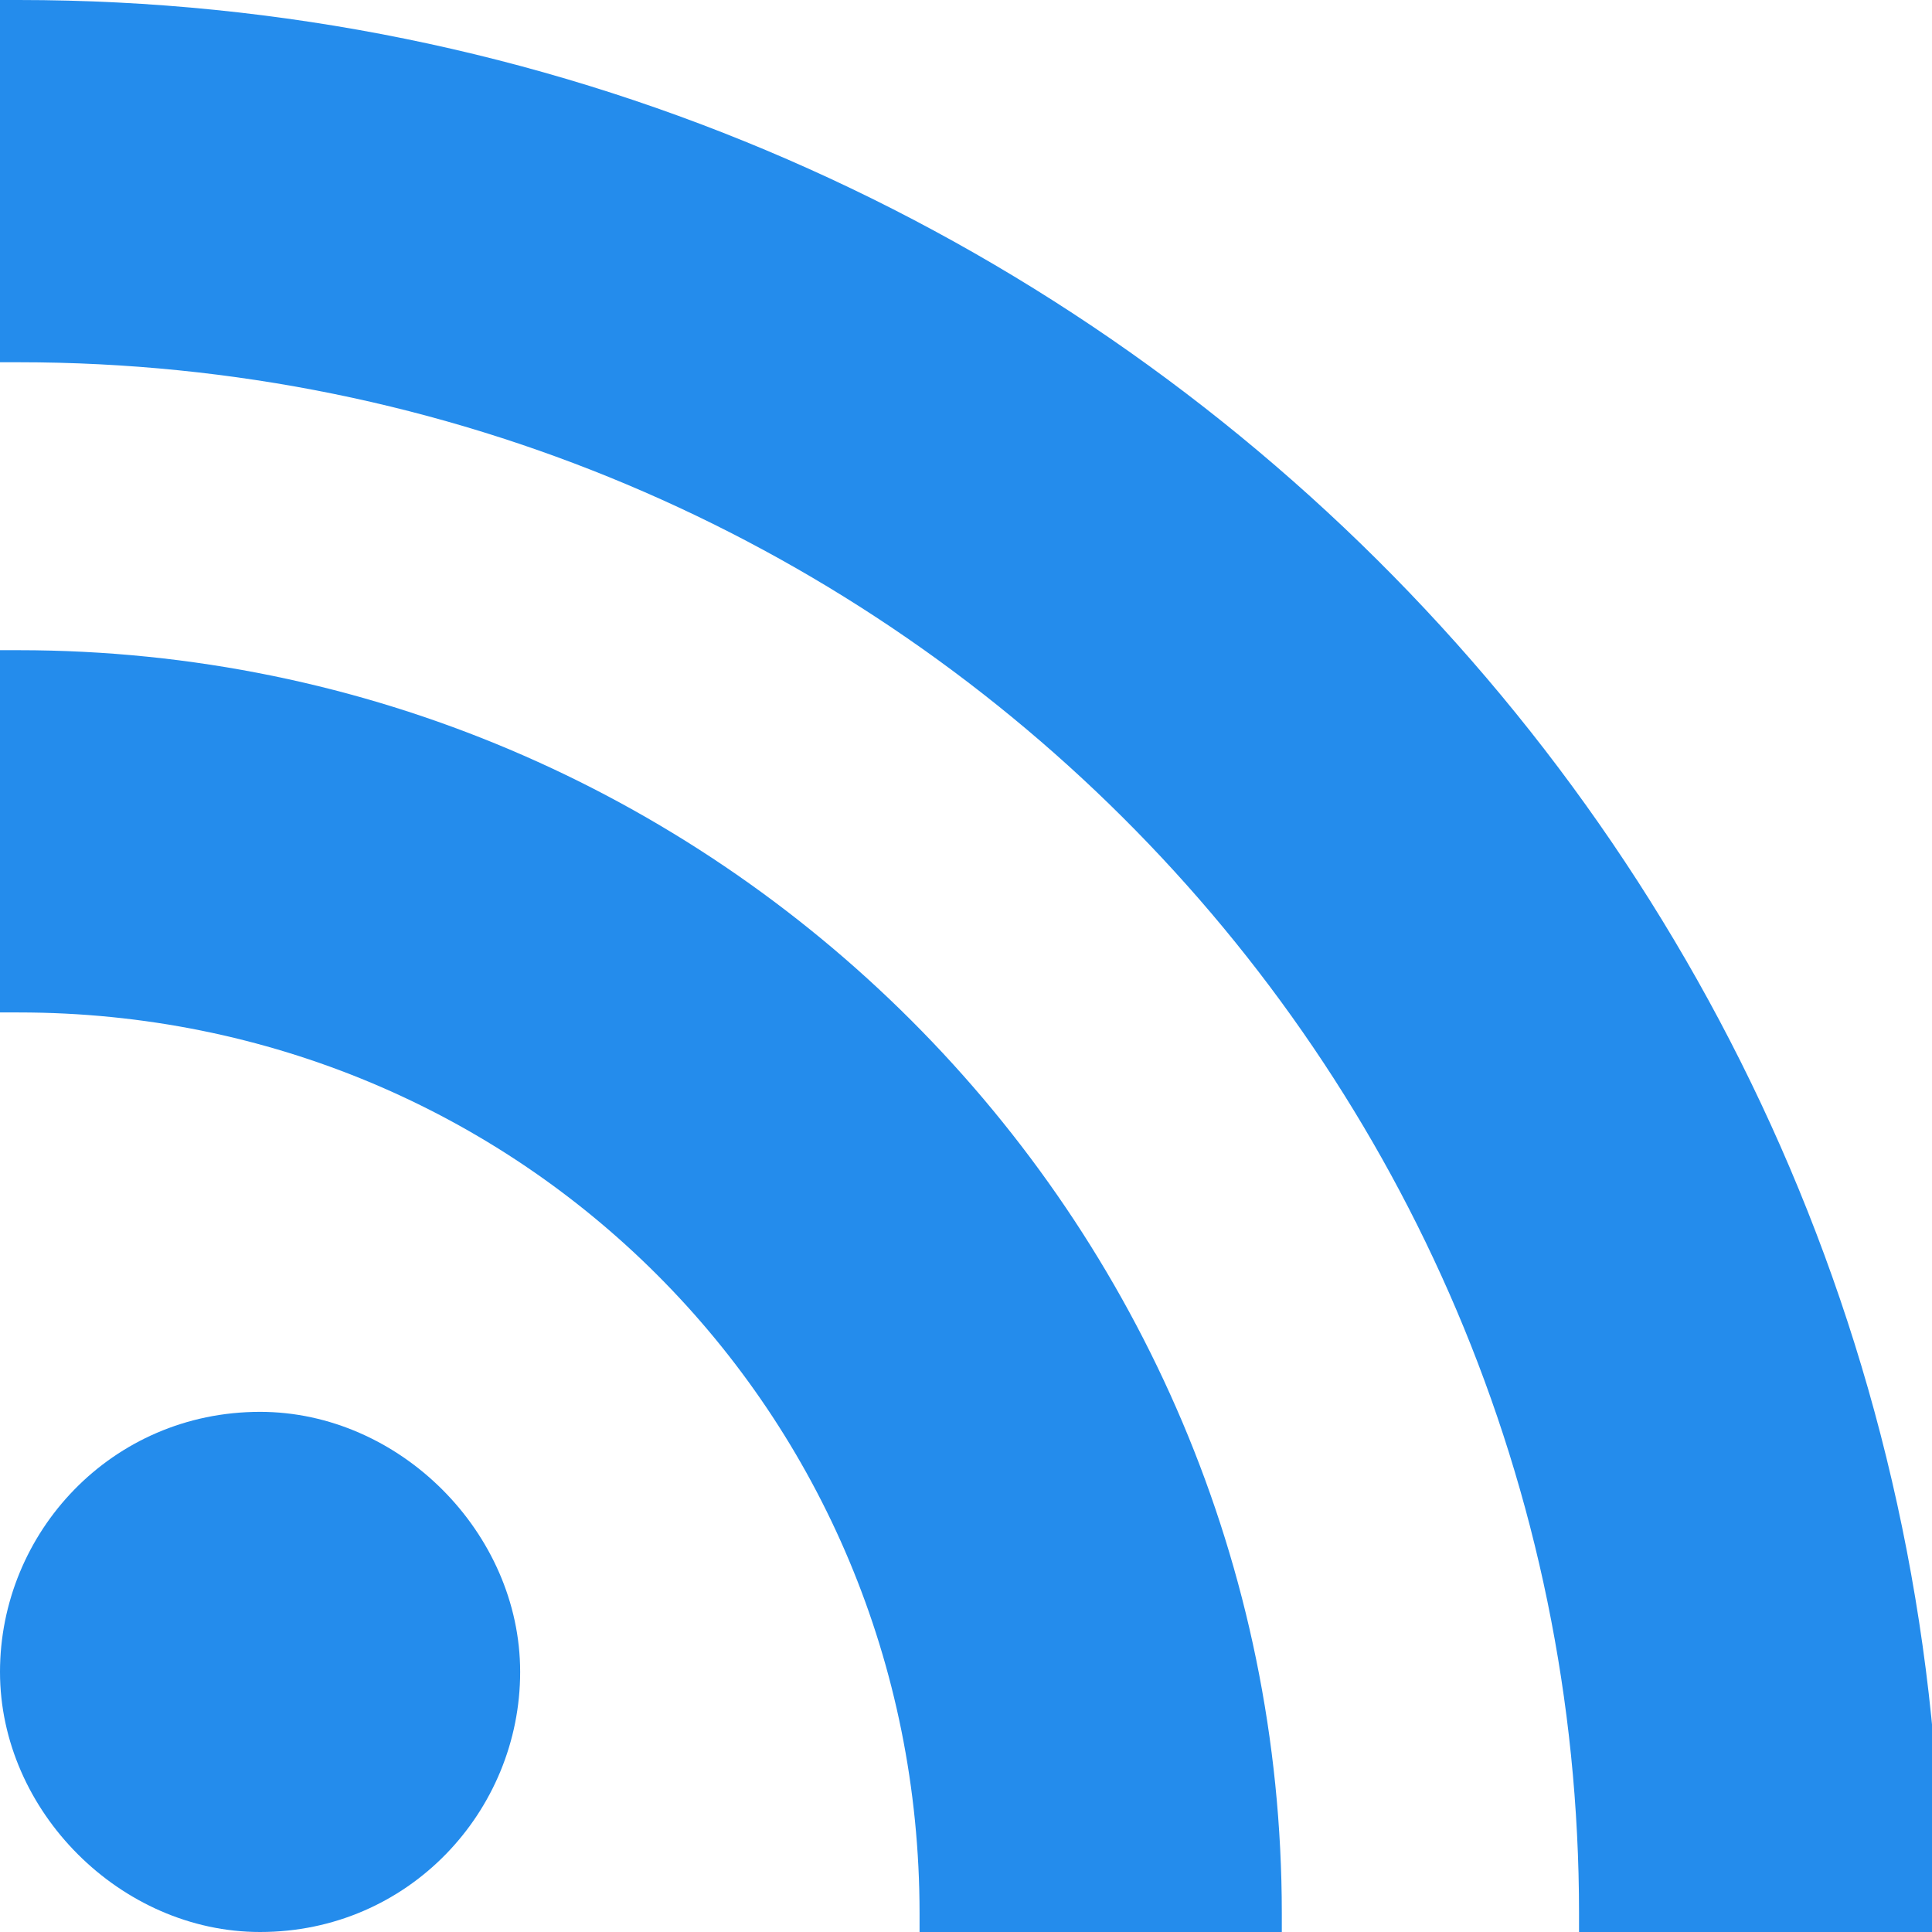 <svg xmlns="http://www.w3.org/2000/svg" viewBox="0 0 208 208">
    <g id="Layer_x0020_1" fill="#248cec">
        <path class="fil0" d="M28 152c-16 0-28 13-28 28s13 28 28 28c16 0 28-13 28-28s-13-28-28-28z" id="_155808440"/><path class="fil0" d="M2 70H0v39h2c54 0 97 43 97 97v2h39v-2C138 131 77 70 2 70z" id="_149712816"/><path class="fil0" d="M2 0H0v39h2c93 0 168 75 168 167v2h39v-2C209 92 116 0 2 0z" id="_301654464" />
    </g>
</svg>